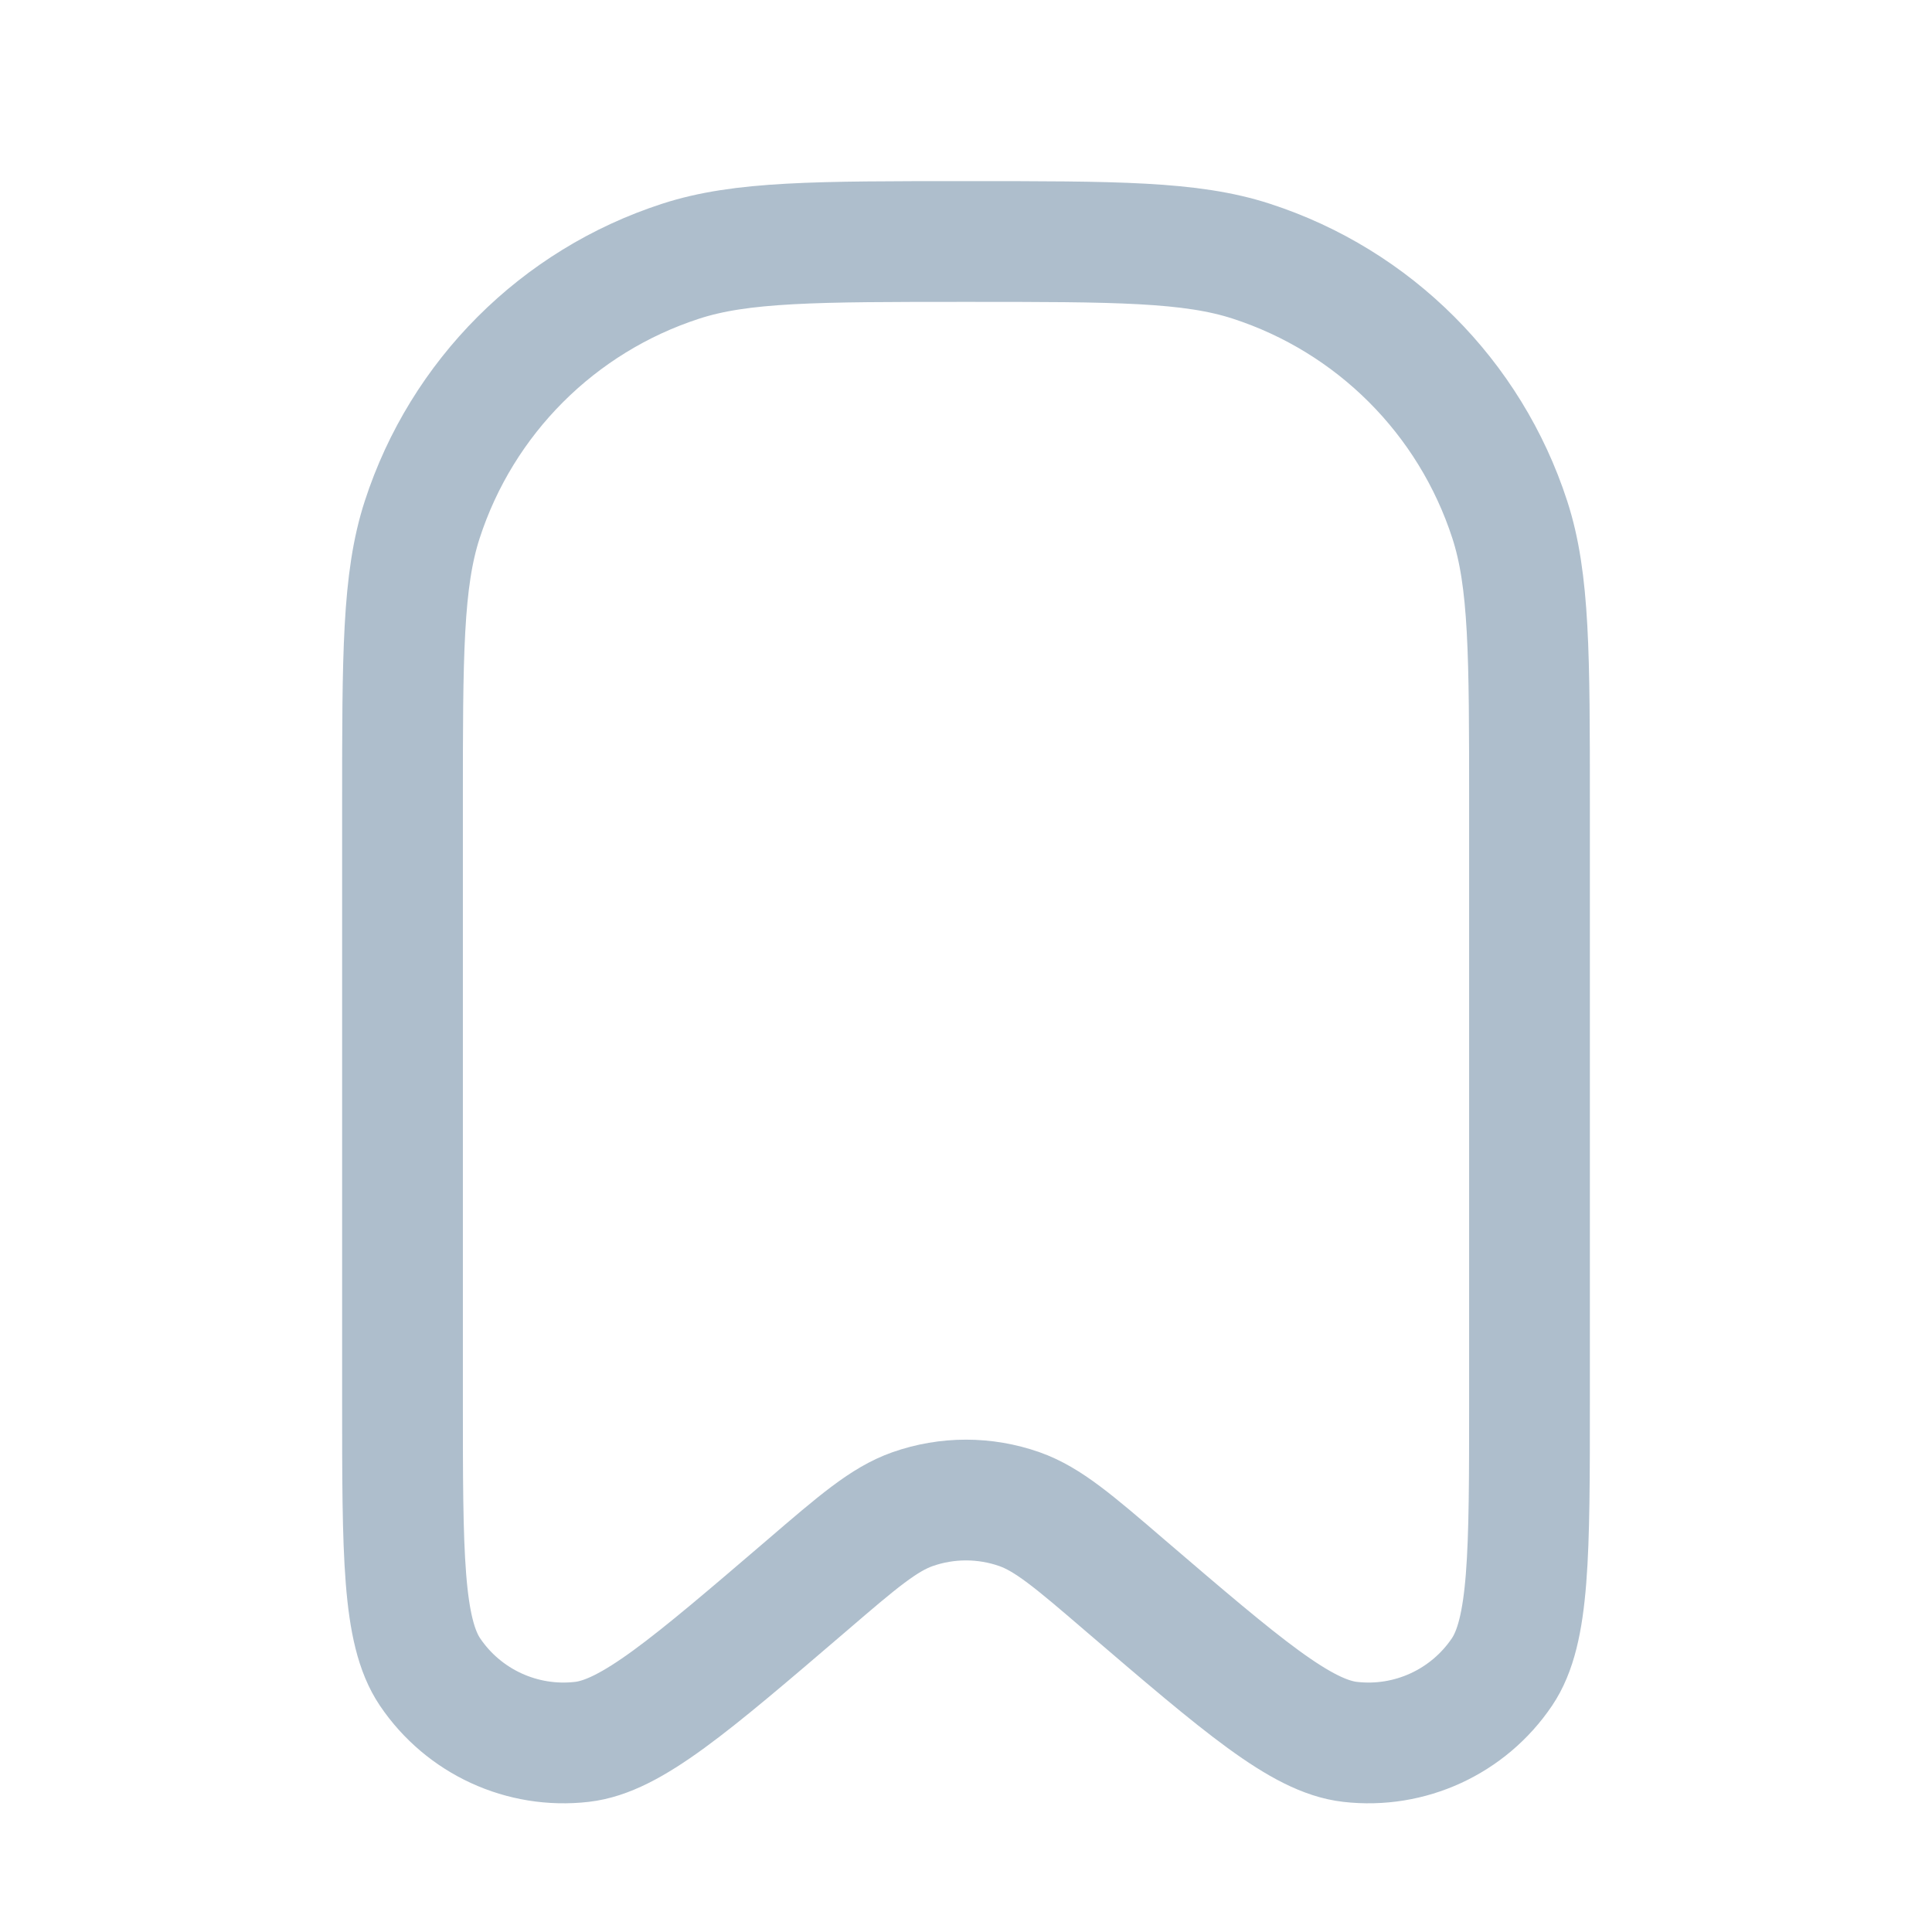 <svg width="24" height="24" viewBox="0 0 24 24" fill="none" xmlns="http://www.w3.org/2000/svg">
<path d="M5 10C5 8.139 5 7.208 5.245 6.455C5.739 4.933 6.933 3.739 8.455 3.245C9.208 3 10.139 3 12 3C13.861 3 14.792 3 15.545 3.245C17.067 3.739 18.261 4.933 18.755 6.455C19 7.208 19 8.139 19 10V17.387C19 19.305 19 20.263 18.658 20.77C18.24 21.389 17.512 21.724 16.77 21.638C16.163 21.568 15.435 20.944 13.979 19.697C13.339 19.147 13.018 18.873 12.666 18.748C12.235 18.596 11.765 18.596 11.334 18.748C10.982 18.873 10.661 19.147 10.021 19.697C8.565 20.944 7.837 21.568 7.23 21.638C6.488 21.724 5.76 21.389 5.342 20.77C5 20.263 5 19.305 5 17.387V10Z" stroke="#AEBECC" stroke-width="1.5"/>
</svg>

